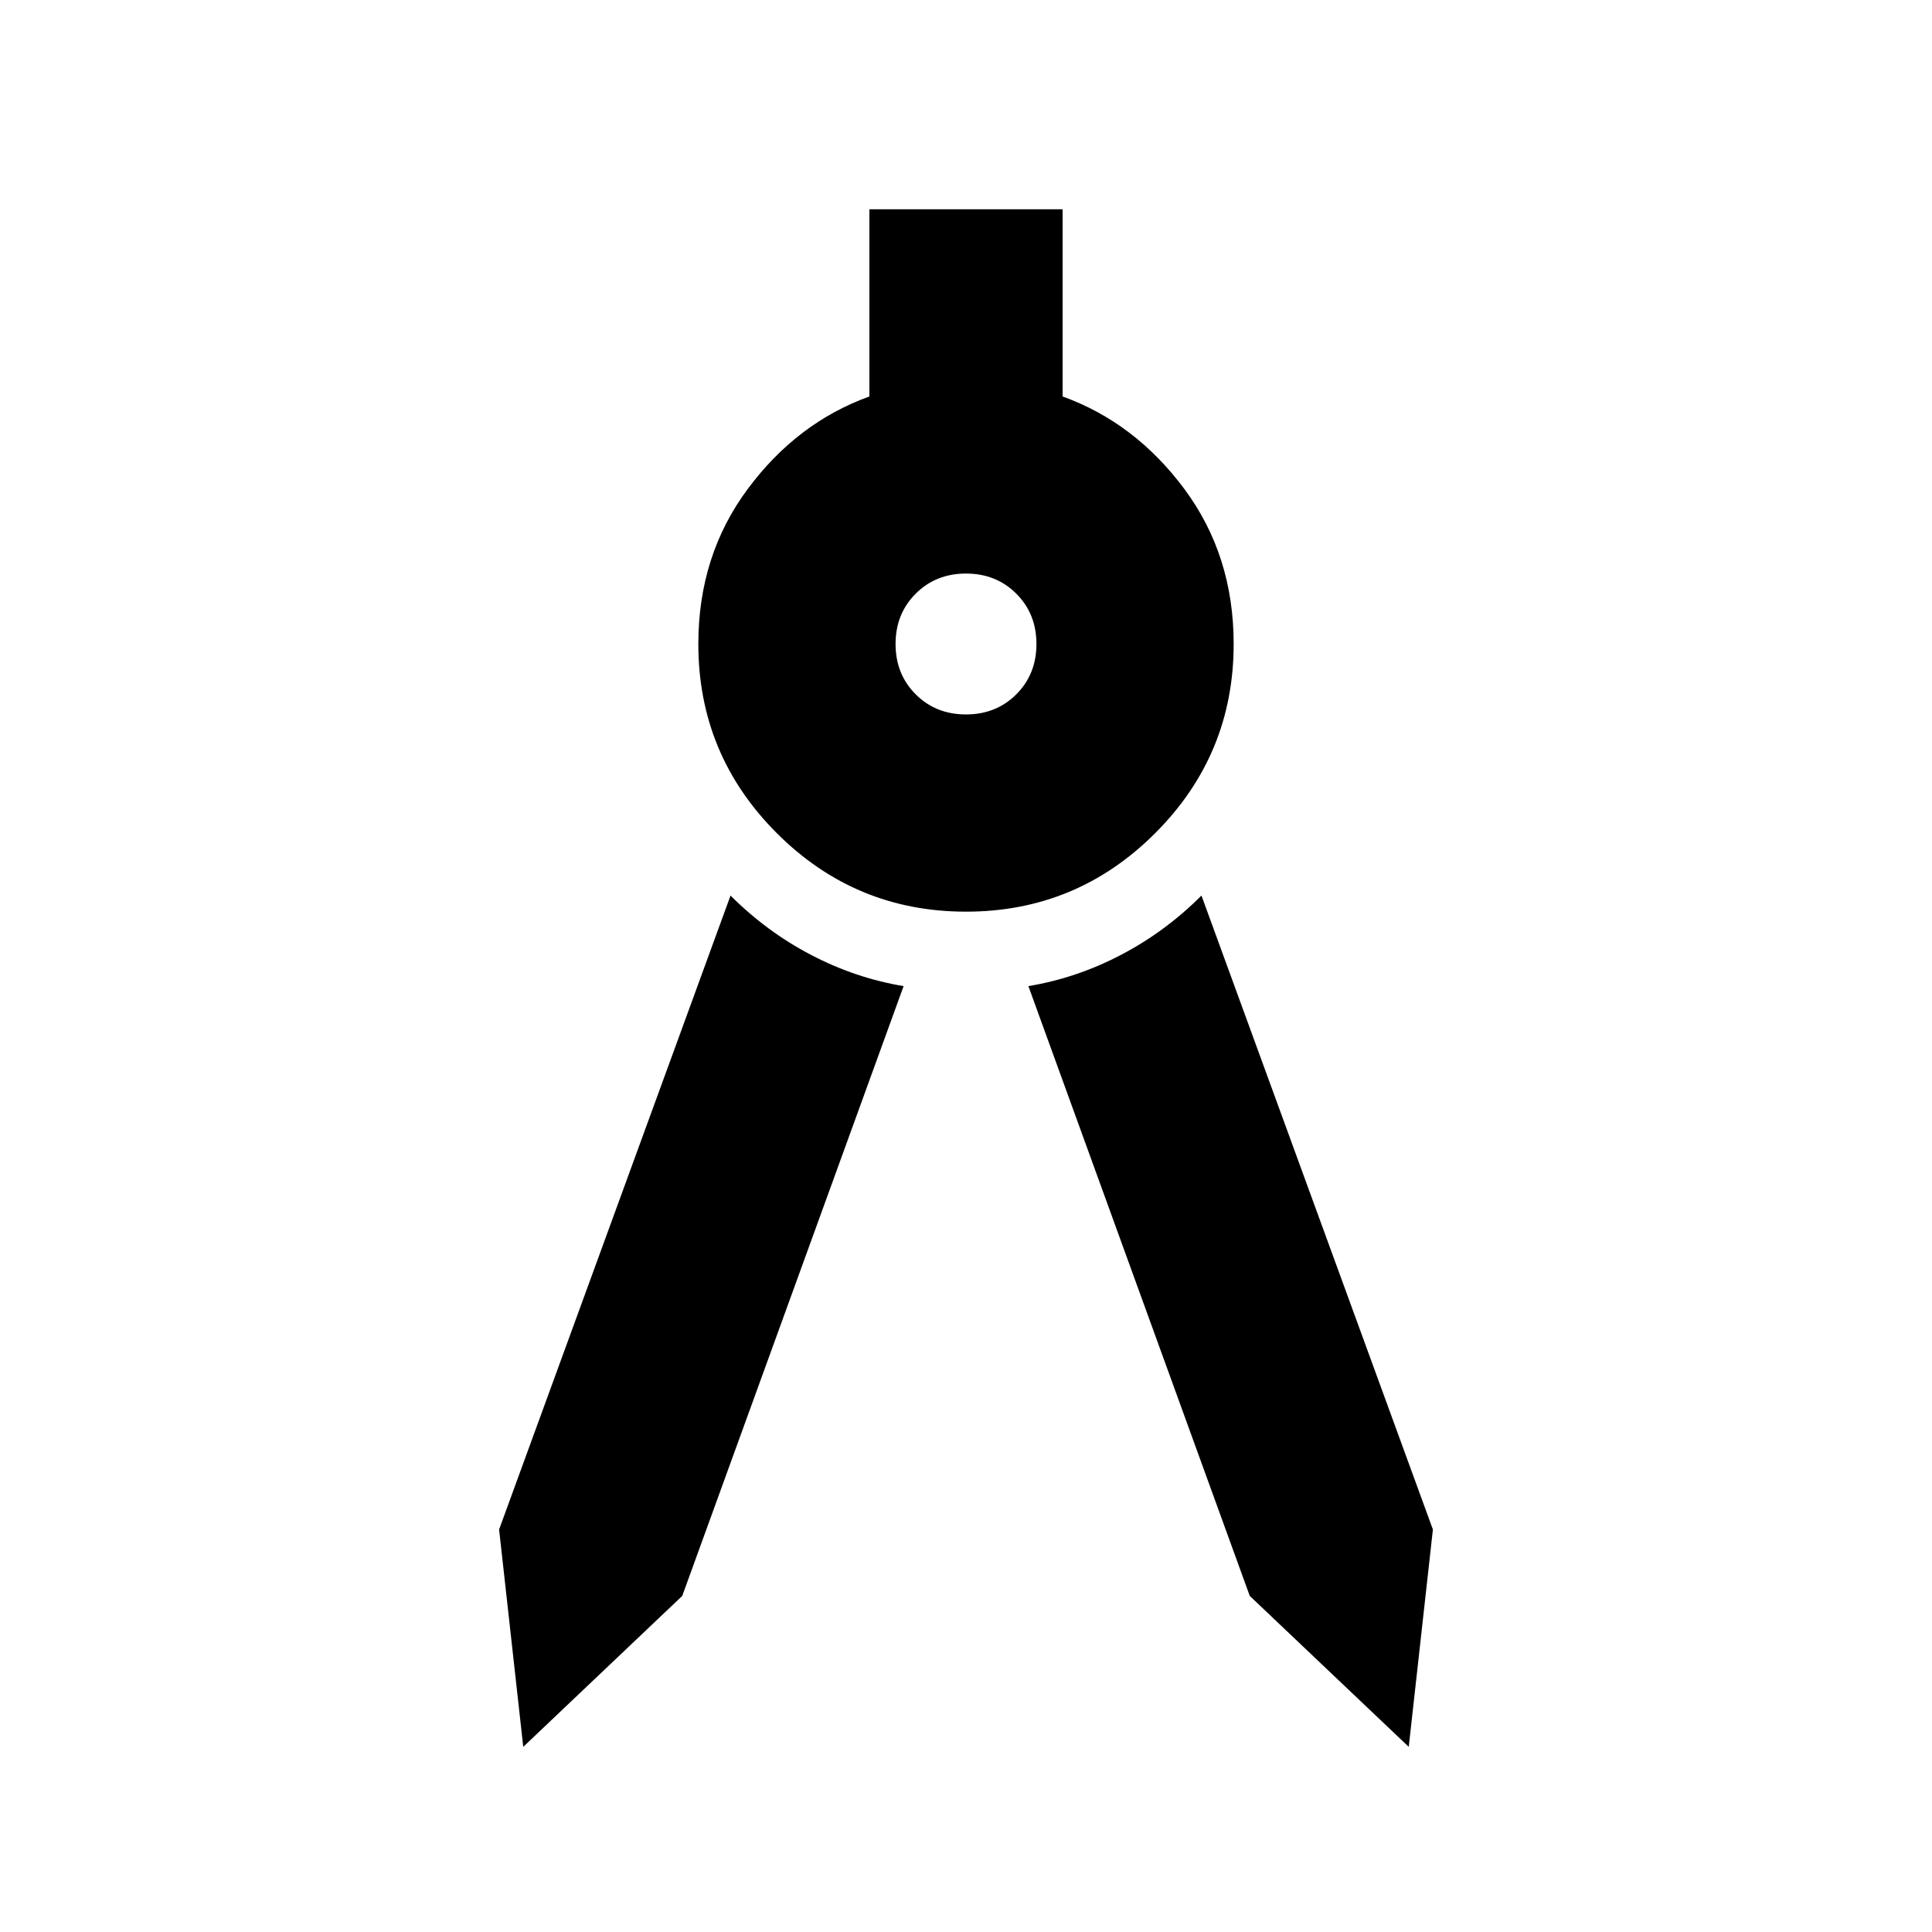 <svg xmlns="http://www.w3.org/2000/svg" height="24" width="24"><path d="M6.5 21.7 6.2 19 9.075 11.125Q9.525 11.575 10.075 11.862Q10.625 12.15 11.225 12.25L8.475 19.825ZM17.5 21.7 15.525 19.825 12.775 12.25Q13.375 12.15 13.925 11.862Q14.475 11.575 14.925 11.125L17.8 19ZM12 11.325Q10.625 11.325 9.65 10.35Q8.675 9.375 8.675 8Q8.675 6.9 9.288 6.075Q9.9 5.25 10.8 4.925V2.6H13.2V4.925Q14.1 5.25 14.713 6.075Q15.325 6.9 15.325 8Q15.325 9.375 14.35 10.35Q13.375 11.325 12 11.325ZM12 8.875Q12.375 8.875 12.625 8.625Q12.875 8.375 12.875 8Q12.875 7.625 12.625 7.375Q12.375 7.125 12 7.125Q11.625 7.125 11.375 7.375Q11.125 7.625 11.125 8Q11.125 8.375 11.375 8.625Q11.625 8.875 12 8.875Z"/></svg>